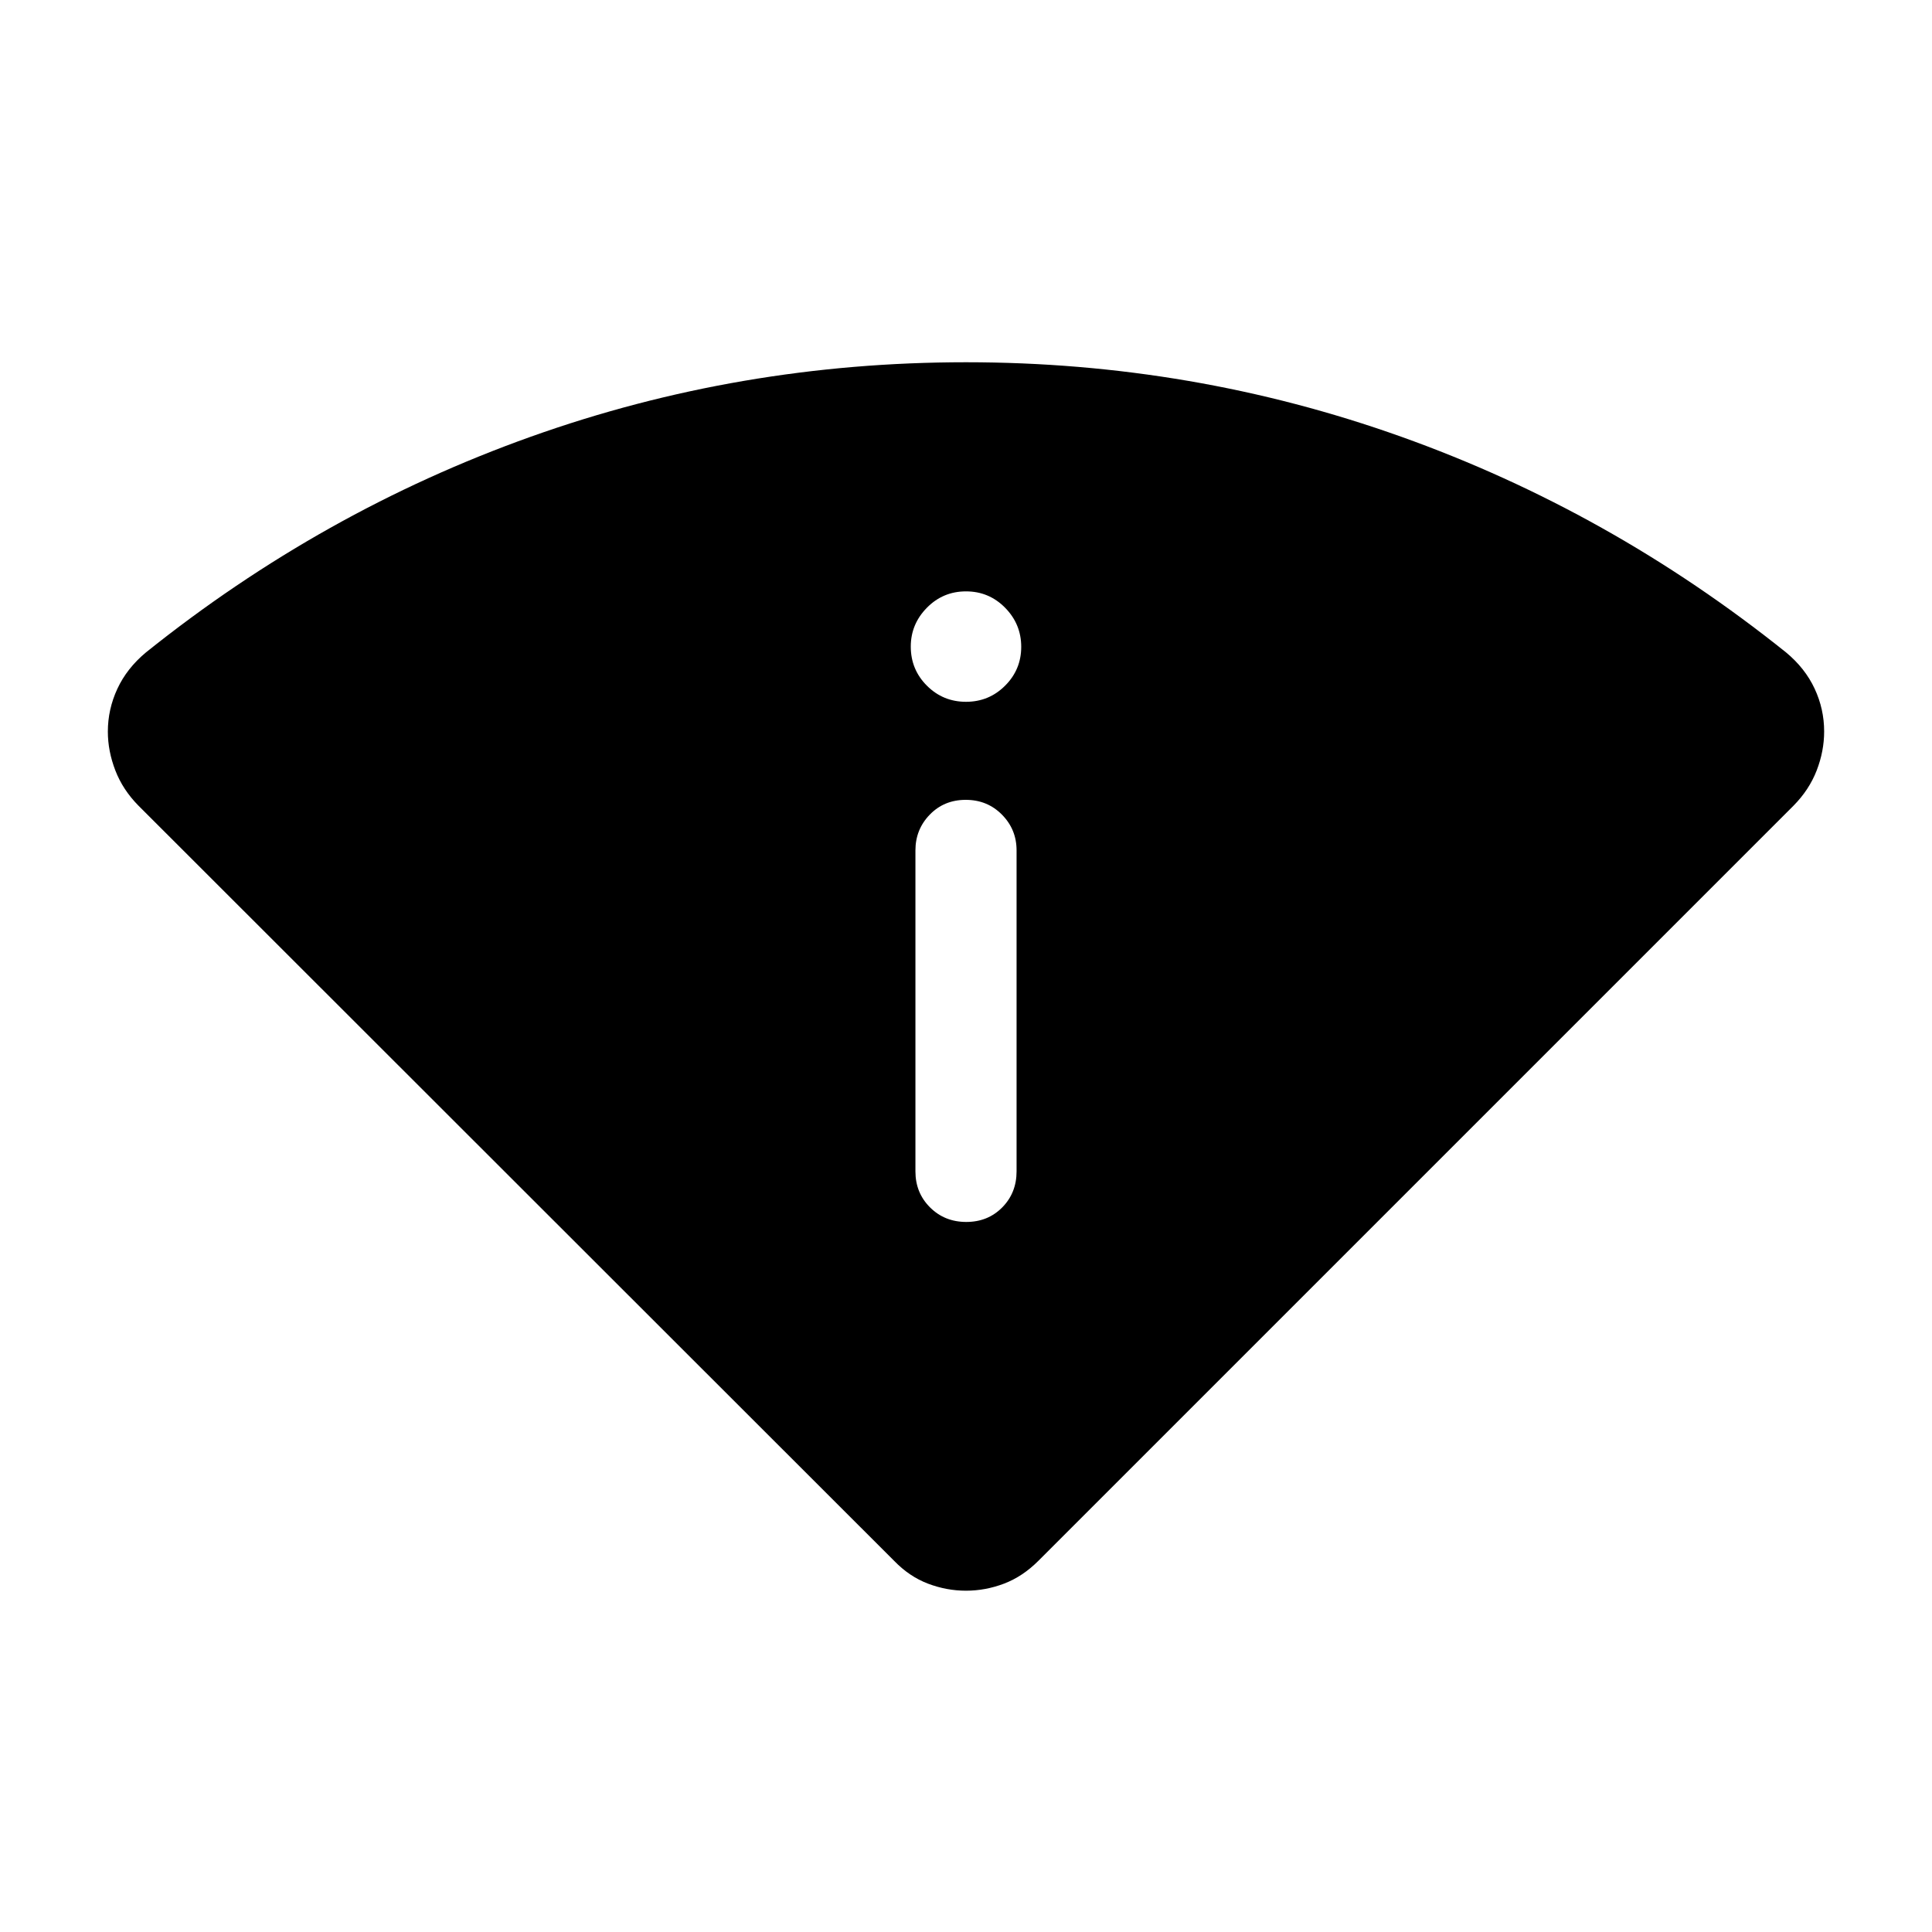 <svg xmlns="http://www.w3.org/2000/svg" height="40" viewBox="0 -960 960 960" width="40"><path d="M444.28-184.44 68.85-559.62q-7.82-7.9-11.54-17.55-3.72-9.65-3.72-19.31 0-11.08 4.72-21.25t14.15-18.04Q160.08-706 263.76-743T480-780q112.56 0 216.24 37t191.3 107.23q9.43 7.85 14.15 17.98 4.72 10.13 4.72 21.24 0 9.81-3.72 19.41-3.72 9.61-11.54 17.52L515.97-184.44q-7.82 7.82-17.07 11.34-9.26 3.51-18.9 3.51-9.64 0-18.9-3.51-9.25-3.52-16.82-11.34Zm10.59-193.51q0 10.68 7.27 17.91 7.26 7.22 17.99 7.22 10.74 0 17.87-7.22 7.13-7.23 7.13-17.91v-159.49q0-10.43-7.27-17.77-7.26-7.35-17.99-7.35-10.74 0-17.87 7.35-7.13 7.34-7.13 17.77v159.49ZM480-611.28q11.42 0 19.43-8.01 8.01-8 8.01-19.3 0-11.29-8.01-19.43-8.01-8.13-19.43-8.13t-19.43 8.13q-8.01 8.14-8.01 19.3 0 11.43 8.01 19.43 8.01 8.01 19.43 8.01Z"/></svg>